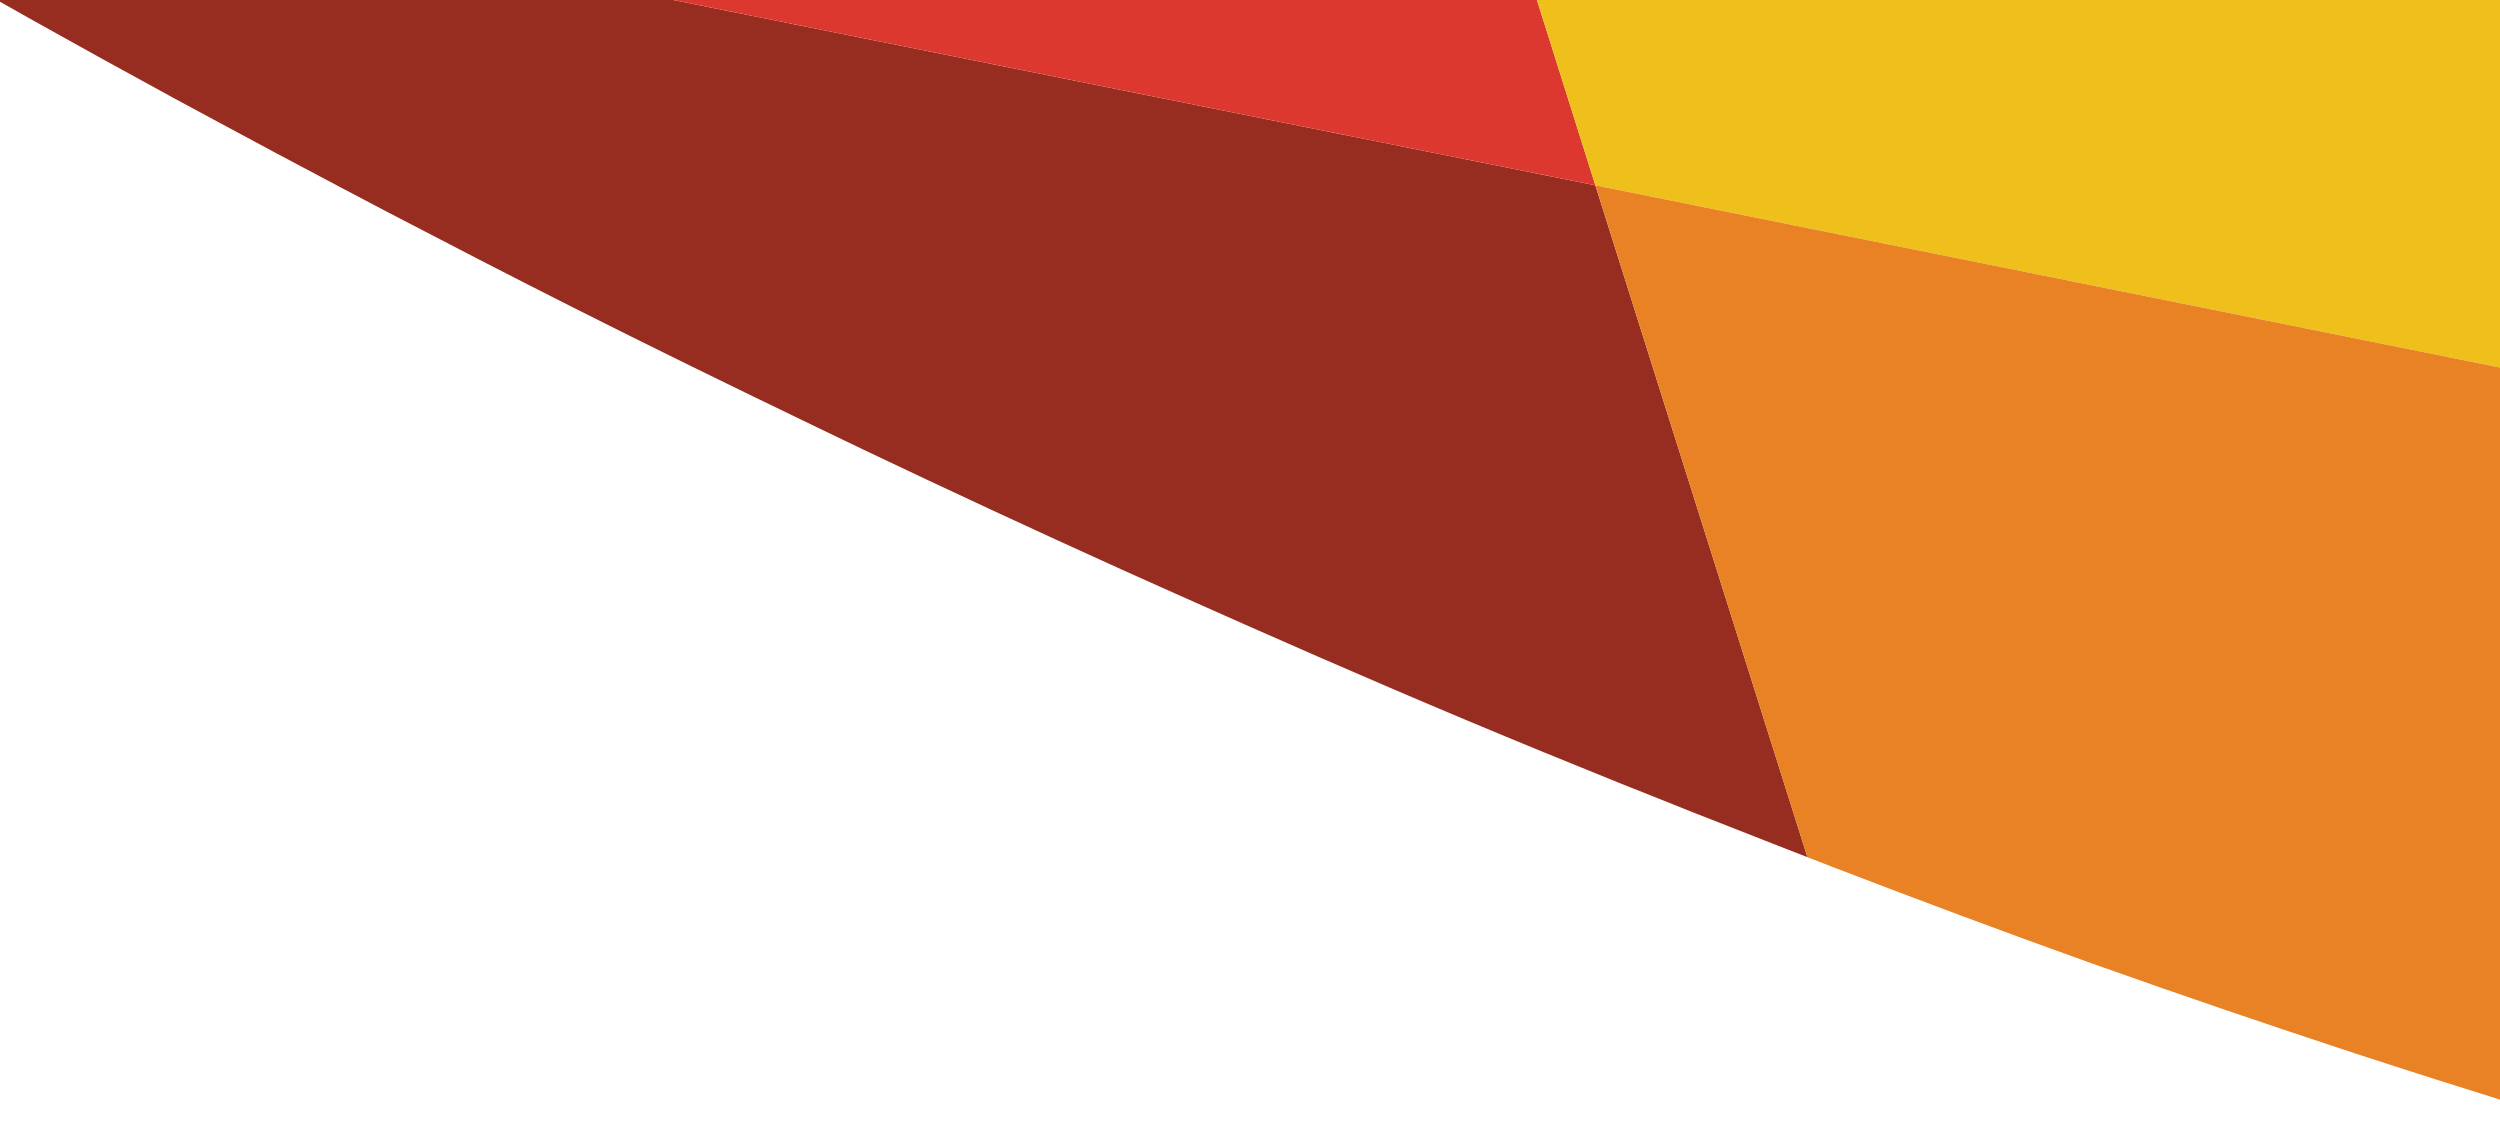 <?xml version="1.0" encoding="utf-8"?>
<!-- Generator: Adobe Illustrator 16.0.0, SVG Export Plug-In . SVG Version: 6.00 Build 0)  -->
<!DOCTYPE svg PUBLIC "-//W3C//DTD SVG 1.1//EN" "http://www.w3.org/Graphics/SVG/1.1/DTD/svg11.dtd">
<svg version="1.1" id="Layer_1" xmlns="http://www.w3.org/2000/svg" xmlns:xlink="http://www.w3.org/1999/xlink" x="0px" y="0px"
	 width="165px" height="75px" viewBox="0 0 165 75" enable-background="new 0 0 165 75" xml:space="preserve">
<path fill="#972D20" d="M44.434,0H-0.204C0.085,0.164,0.369,0.324,0.663,0.49c0.541,0.305,1.026,0.584,1.586,0.895
	c2.862,1.604,5.974,3.323,9.253,5.107c0.827,0.449,1.713,0.925,2.566,1.384c2.667,1.442,5.468,2.937,8.377,4.471
	c1.043,0.549,2.082,1.099,3.153,1.661c3.895,2.031,7.924,4.115,12.194,6.27l0.004,0.003c5.084,2.563,10.51,5.218,16.078,7.899
	c1.029,0.495,2.047,0.988,3.094,1.487c5.483,2.615,11.188,5.265,17.074,7.928c1.143,0.519,2.316,1.036,3.472,1.555
	c6.211,2.778,12.566,5.569,19.161,8.335c0.104,0.047,0.215,0.089,0.32,0.134c6.467,2.711,13.155,5.392,19.939,8.035
	c0.782,0.304,1.564,0.612,2.355,0.918l-13.996-44.341L44.434,0z"/>
<polygon fill="#DD382F" points="44.438,0 105.294,12.231 101.436,0 "/>
<polygon fill="#EFBF1B" points="105.294,12.231 165,24.258 165,0 101.436,0 "/>
<path fill="#E98224" d="M165,24.258l-59.704-12.026l13.991,44.341c0.586,0.228,1.161,0.455,1.749,0.68
	c5.599,2.148,11.264,4.273,17.038,6.337c0.148,0.053,0.299,0.102,0.446,0.155c5.58,1.989,11.257,3.917,16.978,5.801
	c1.763,0.579,3.543,1.142,5.316,1.712c1.391,0.444,2.789,0.88,4.186,1.317V24.258z"/>
</svg>
